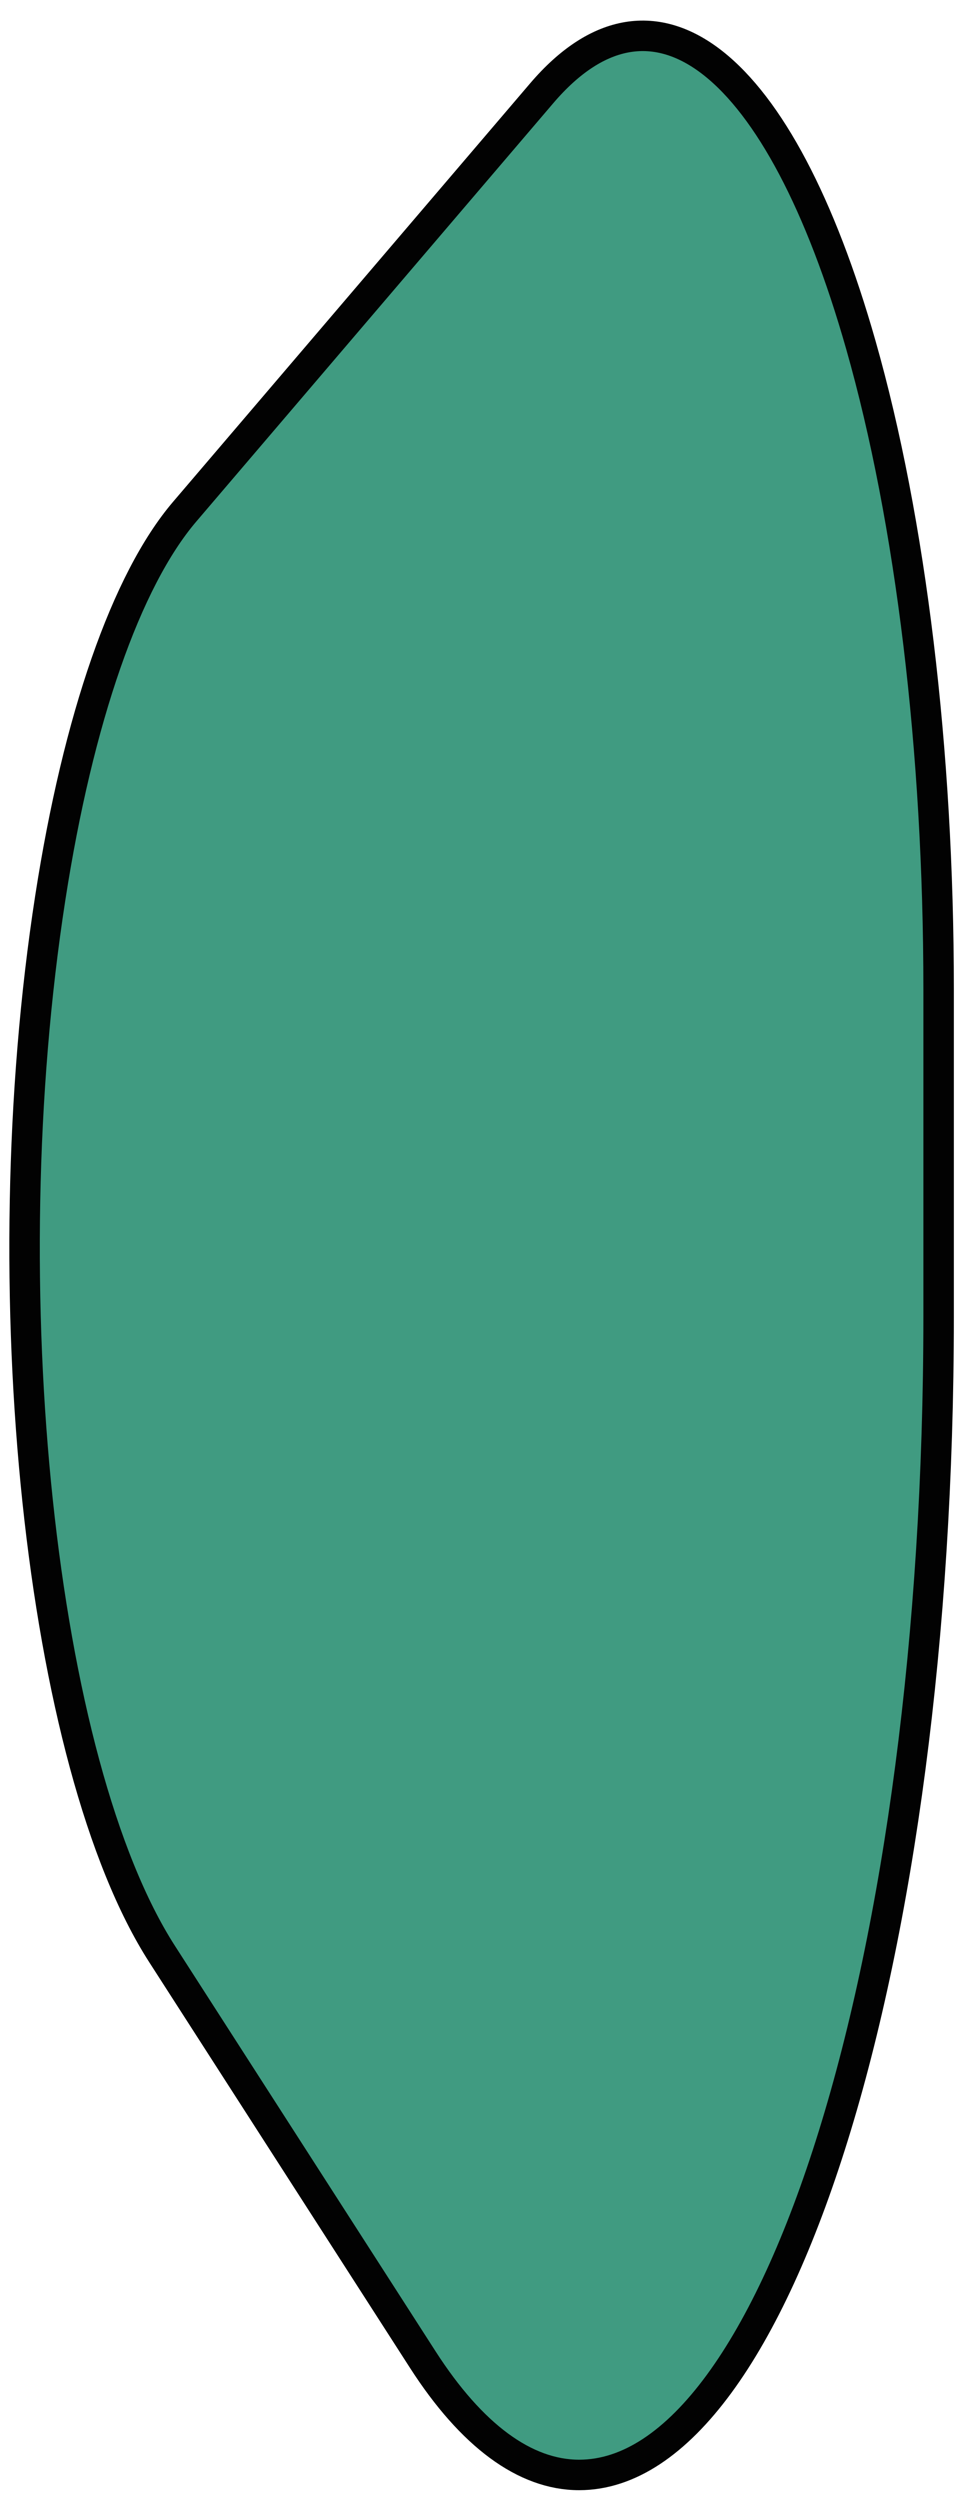 <svg width="32" height="82" viewBox="0 0 32 82" fill="none" xmlns="http://www.w3.org/2000/svg">
<path d="M30.806 43.181V32.443C30.806 24.62 29.896 17.082 28.254 11.315C25.602 1.997 21.468 -1.261 17.779 3.059L6.063 16.78C4.143 19.028 2.564 23.56 1.651 29.443C-0.34 42.267 1.311 57.857 5.32 64.09L13.879 77.397C15.479 79.883 17.232 81.175 19.008 81.175C25.524 81.175 30.806 64.164 30.806 43.181Z" fill="#409B81" stroke="#020202"/>
</svg>
